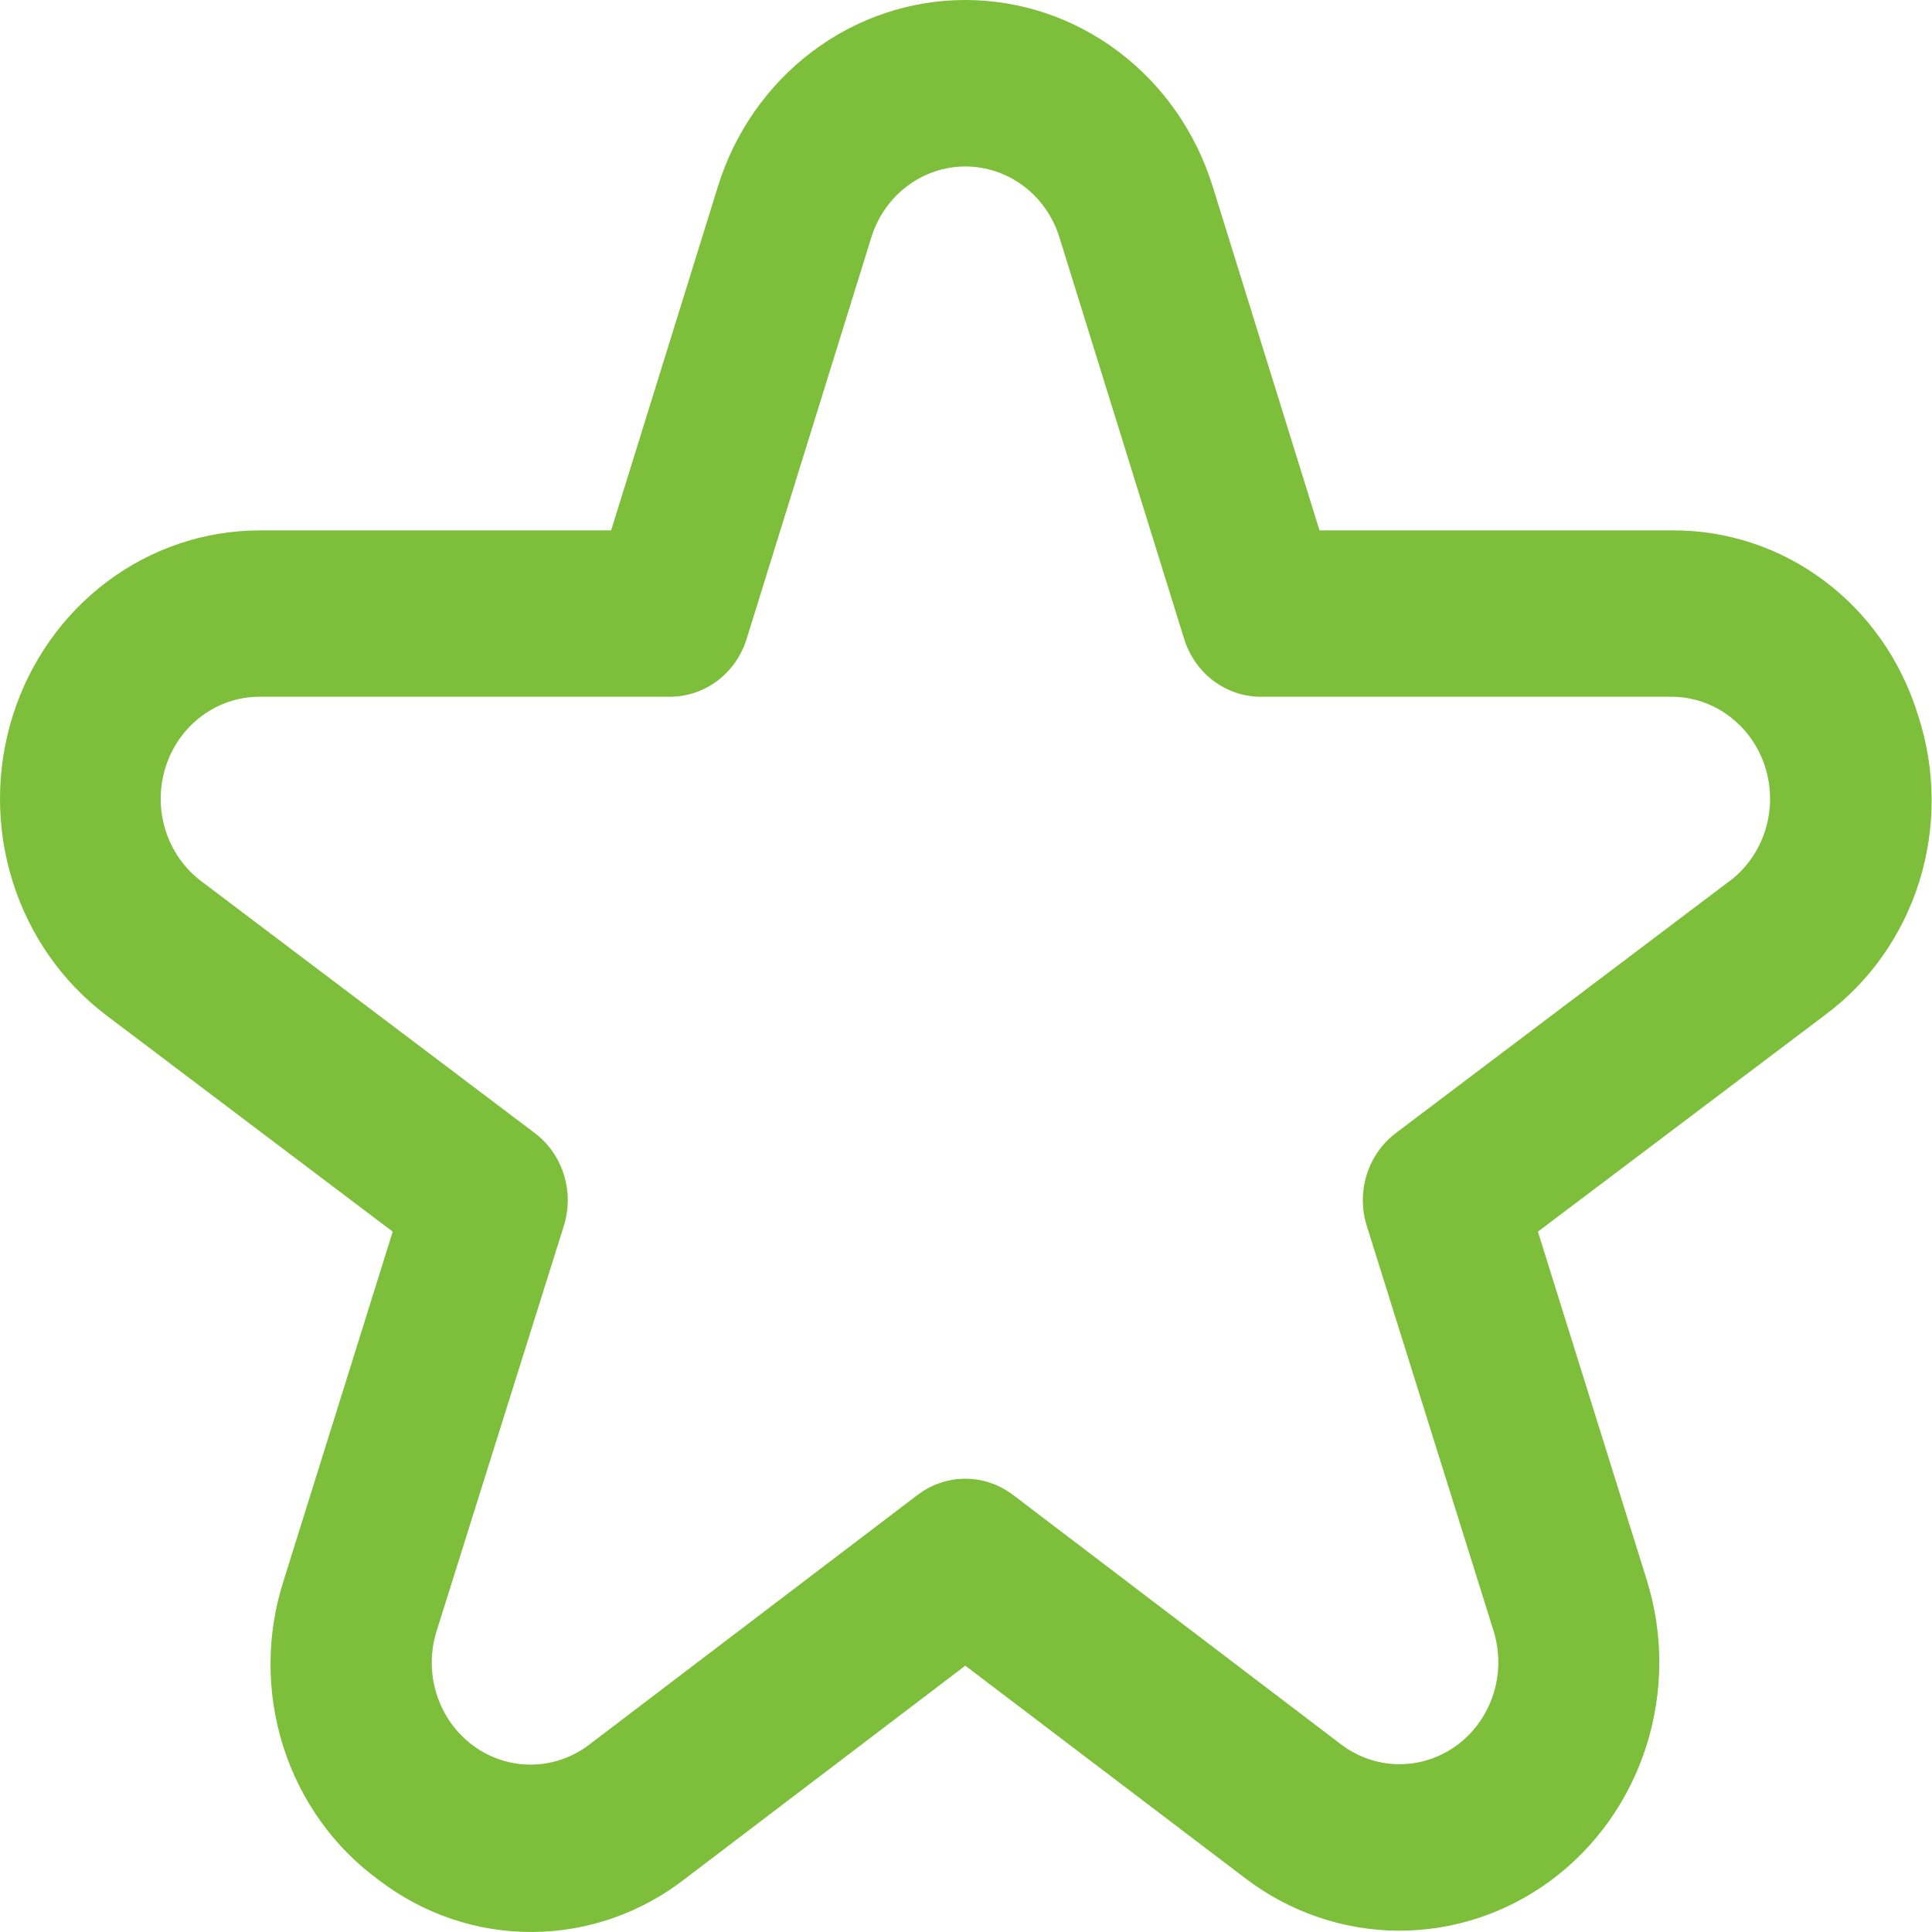 <svg width="164" height="164" viewBox="0 0 164 164" fill="none" xmlns="http://www.w3.org/2000/svg">
  <path
    d="M162.821 60.739C161.423 56.143 158.63 52.133 154.856 49.303C151.082 46.473 146.526 44.973 141.863 45.025H112.008L102.94 15.827C101.514 11.231 98.712 7.222 94.938 4.377C91.164 1.533 86.613 -0 81.941 -0C77.269 -0 72.719 1.533 68.945 4.377C65.17 7.222 62.368 11.231 60.942 15.827L51.875 45.025H22.02C17.371 45.032 12.844 46.556 9.084 49.38C5.324 52.204 2.525 56.183 1.085 60.749C-0.355 65.315 -0.362 70.234 1.066 74.804C2.494 79.374 5.284 83.361 9.036 86.195L33.336 104.55L24.097 134.108C22.604 138.692 22.585 143.652 24.043 148.249C25.501 152.845 28.358 156.831 32.188 159.614C35.952 162.485 40.513 164.024 45.193 163.999C49.872 163.975 54.418 162.39 58.154 159.48L81.941 141.393L105.735 159.458C109.492 162.314 114.029 163.864 118.693 163.888C123.358 163.911 127.909 162.406 131.693 159.589C135.477 156.772 138.299 152.787 139.753 148.209C141.207 143.63 141.219 138.693 139.785 134.108L130.547 104.55L154.873 86.195C158.669 83.397 161.491 79.41 162.922 74.825C164.354 70.24 164.318 65.301 162.821 60.739ZM146.81 74.794L118.493 96.178C117.33 97.054 116.464 98.288 116.02 99.703C115.576 101.117 115.575 102.641 116.019 104.056L126.782 138.435C127.326 140.179 127.322 142.056 126.768 143.797C126.215 145.538 125.142 147.053 123.703 148.124C122.264 149.194 120.533 149.766 118.759 149.757C116.986 149.748 115.261 149.158 113.832 148.071L85.987 126.893C84.814 126.003 83.397 125.523 81.941 125.523C80.486 125.523 79.069 126.003 77.896 126.893L50.05 148.071C48.623 149.172 46.893 149.774 45.111 149.791C43.33 149.808 41.59 149.238 40.143 148.164C38.697 147.091 37.618 145.569 37.065 143.819C36.512 142.07 36.513 140.184 37.067 138.435L47.863 104.056C48.307 102.641 48.307 101.117 47.862 99.703C47.418 98.288 46.553 97.054 45.39 96.178L17.072 74.794C15.646 73.716 14.587 72.199 14.045 70.461C13.503 68.723 13.507 66.853 14.055 65.117C14.604 63.381 15.67 61.869 17.1 60.796C18.53 59.723 20.252 59.145 22.02 59.144H56.87C58.316 59.144 59.726 58.669 60.895 57.789C62.064 56.908 62.932 55.667 63.375 54.245L73.967 20.14C74.51 18.395 75.576 16.873 77.01 15.794C78.445 14.714 80.174 14.132 81.948 14.132C83.723 14.132 85.452 14.714 86.886 15.794C88.32 16.873 89.386 18.395 89.929 20.14L100.521 54.245C100.964 55.667 101.832 56.908 103.001 57.789C104.17 58.669 105.58 59.144 107.026 59.144H141.876C143.644 59.145 145.366 59.723 146.796 60.796C148.226 61.869 149.292 63.381 149.841 65.117C150.389 66.853 150.393 68.723 149.851 70.461C149.309 72.199 148.25 73.716 146.824 74.794H146.81Z"
    fill="#7DBE3B"/>
</svg>
